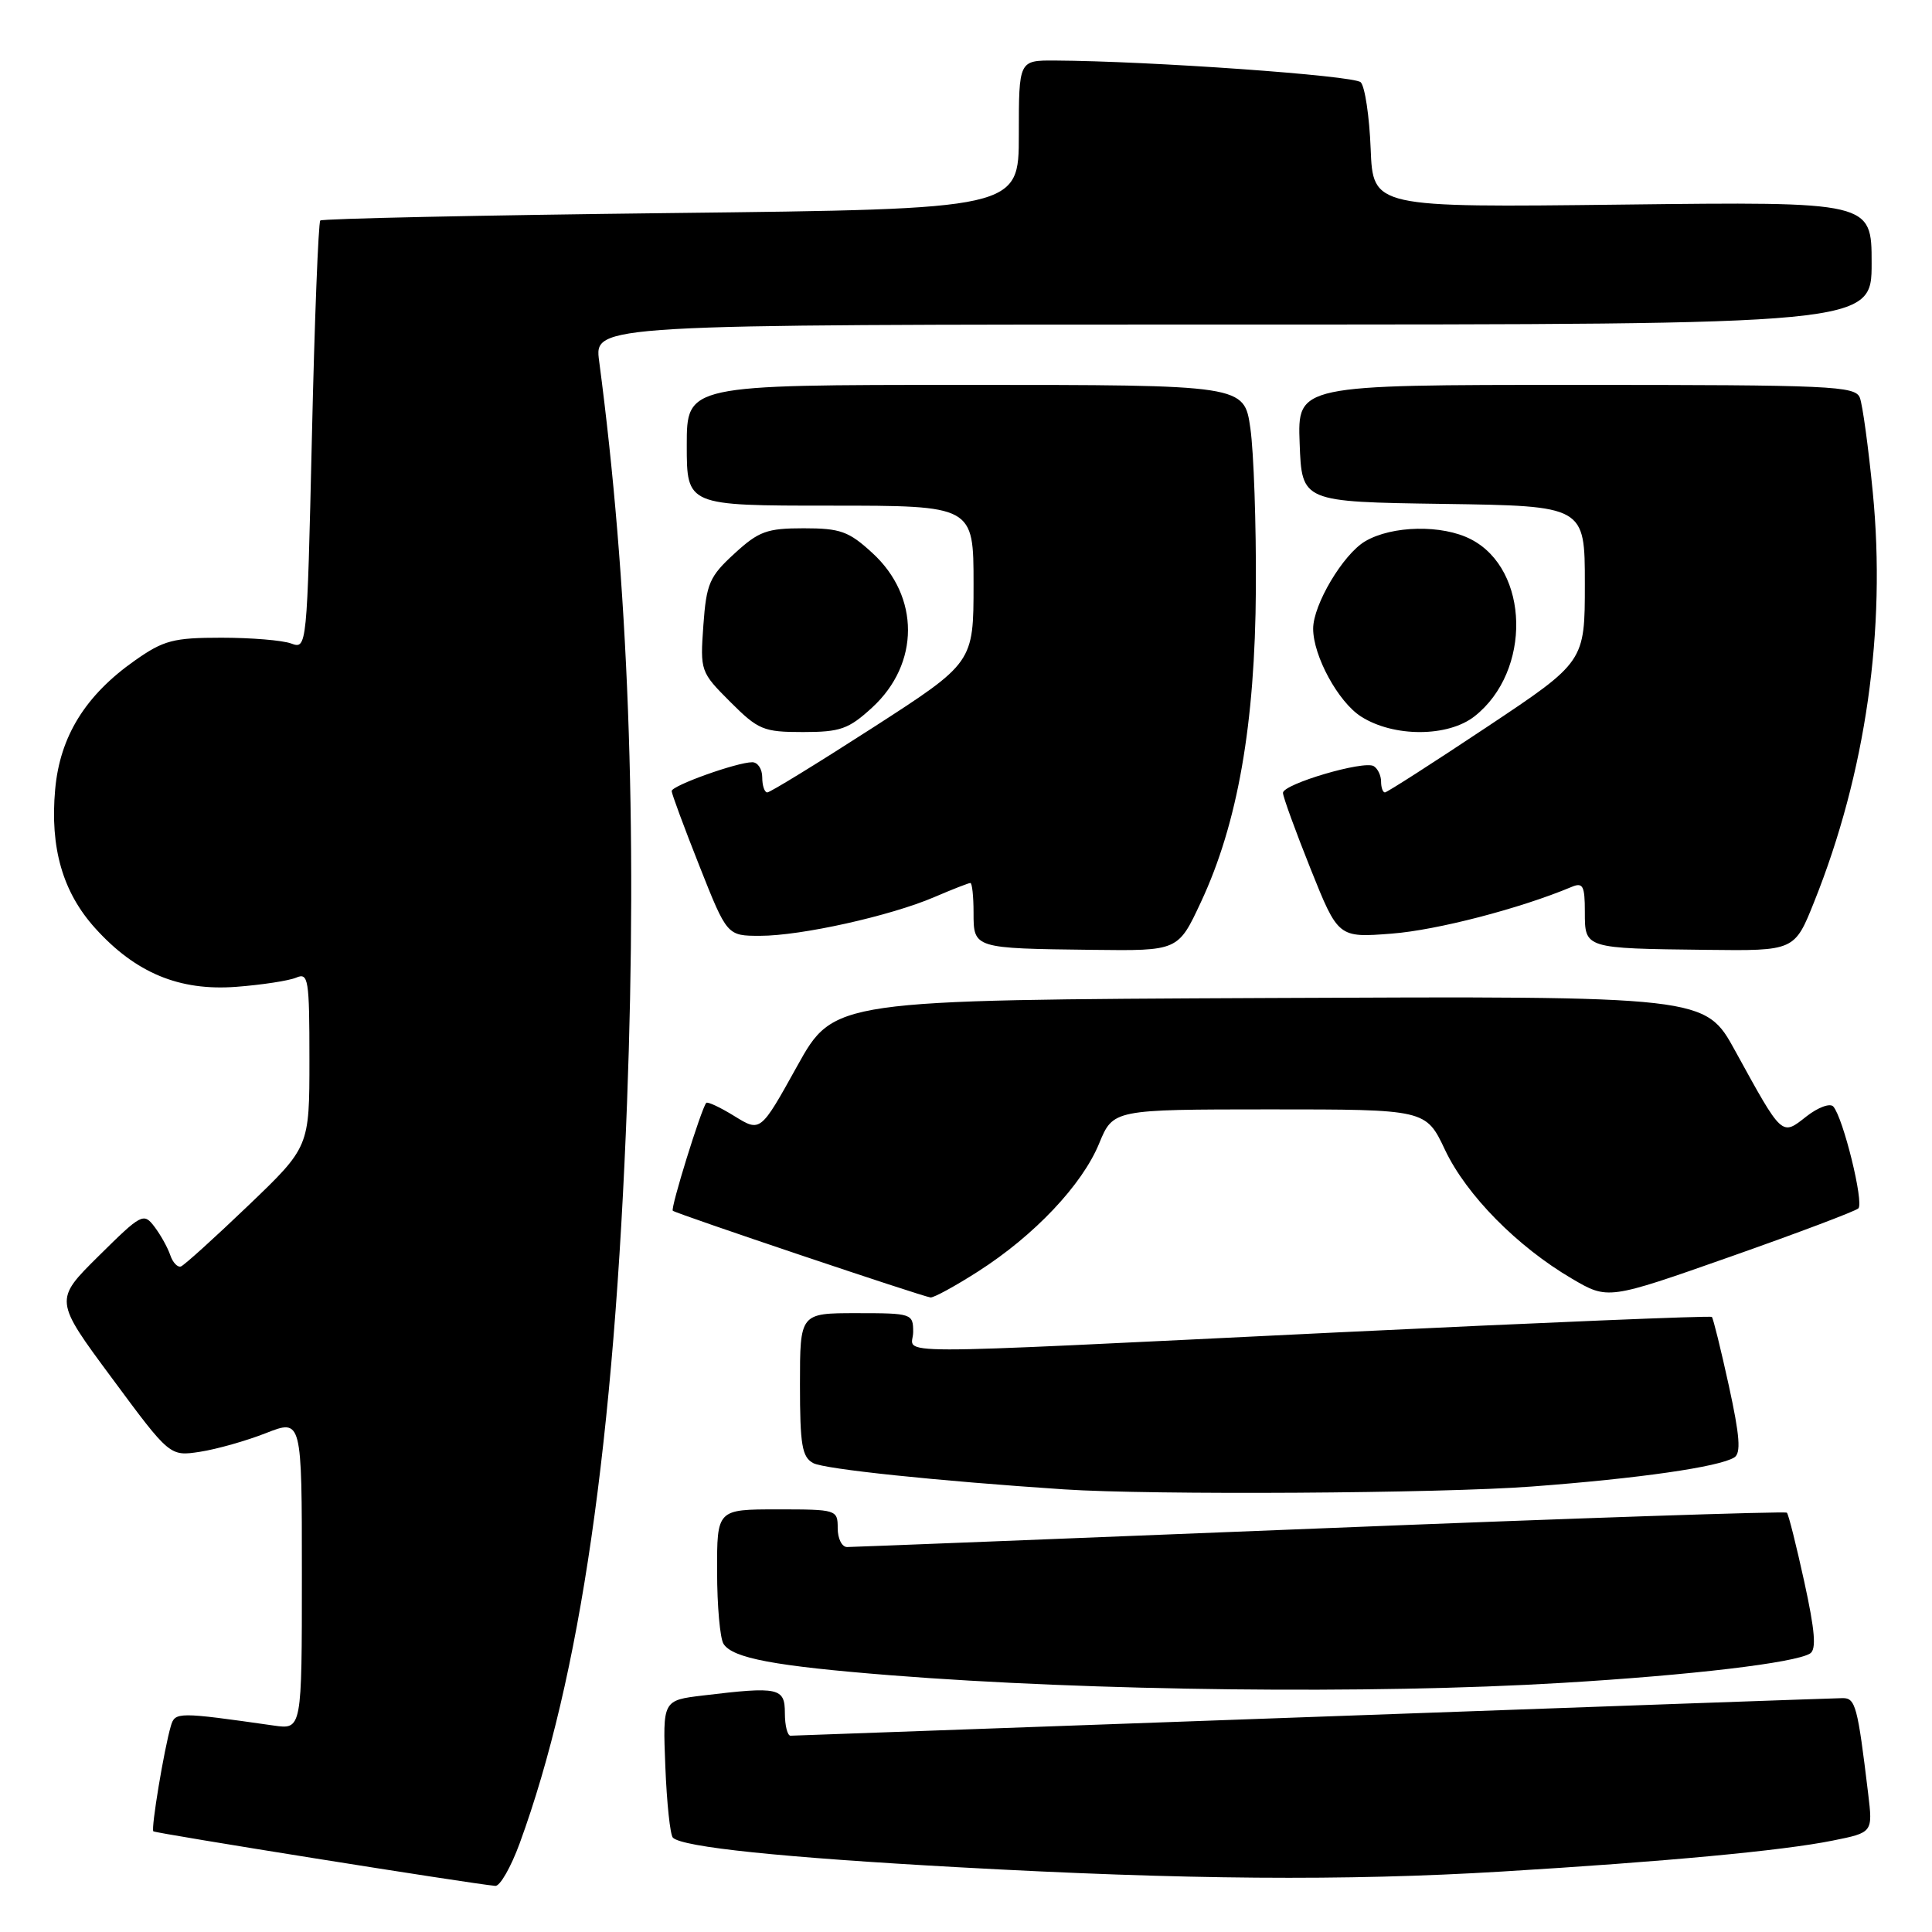 <?xml version="1.0" encoding="UTF-8" standalone="no"?>
<!DOCTYPE svg PUBLIC "-//W3C//DTD SVG 1.1//EN" "http://www.w3.org/Graphics/SVG/1.1/DTD/svg11.dtd" >
<svg xmlns="http://www.w3.org/2000/svg" xmlns:xlink="http://www.w3.org/1999/xlink" version="1.1" viewBox="0 0 256 256">
 <g >
 <path fill="currentColor"
d=" M 68.86 244.25 C 76.89 222.28 81.40 191.11 83.09 146.00 C 84.47 109.12 83.26 77.09 79.39 47.85 C 78.74 43.00 78.74 43.00 163.37 43.00 C 248.00 43.00 248.00 43.00 248.00 34.86 C 248.00 26.72 248.00 26.72 214.96 27.11 C 181.93 27.50 181.93 27.50 181.62 19.71 C 181.45 15.42 180.86 11.46 180.30 10.90 C 179.41 10.01 152.41 8.09 139.75 8.02 C 135.00 8.00 135.00 8.00 135.00 17.85 C 135.00 27.70 135.00 27.70 88.95 28.23 C 63.63 28.52 42.70 28.97 42.44 29.22 C 42.19 29.48 41.68 42.37 41.33 57.86 C 40.68 85.88 40.67 86.03 38.59 85.27 C 37.44 84.84 33.28 84.50 29.33 84.50 C 22.97 84.50 21.68 84.84 17.86 87.53 C 11.31 92.14 7.94 97.59 7.31 104.60 C 6.61 112.35 8.31 118.23 12.62 123.00 C 17.97 128.92 23.76 131.33 31.30 130.76 C 34.71 130.50 38.29 129.95 39.25 129.54 C 40.86 128.85 41.00 129.72 41.00 140.38 C 41.00 151.98 41.00 151.98 32.90 159.74 C 28.44 164.01 24.43 167.64 23.98 167.81 C 23.54 167.97 22.89 167.30 22.56 166.31 C 22.22 165.31 21.28 163.62 20.46 162.54 C 19.03 160.66 18.75 160.81 13.07 166.43 C 7.17 172.27 7.17 172.27 14.84 182.62 C 22.50 192.98 22.50 192.98 26.50 192.37 C 28.70 192.03 32.64 190.92 35.25 189.89 C 40.00 188.03 40.00 188.03 40.00 208.60 C 40.00 229.18 40.00 229.18 36.25 228.64 C 23.55 226.83 23.19 226.83 22.64 228.70 C 21.74 231.77 19.99 242.32 20.32 242.66 C 20.59 242.92 62.27 249.58 65.63 249.89 C 66.25 249.95 67.70 247.41 68.86 244.25 Z  M 199.00 247.99 C 220.52 246.69 236.20 245.23 242.83 243.89 C 248.16 242.82 248.16 242.82 247.54 237.66 C 246.14 226.03 245.86 225.00 244.16 225.01 C 243.25 225.02 211.68 226.14 174.00 227.50 C 136.32 228.86 105.16 229.98 104.75 229.99 C 104.34 229.99 104.00 228.65 104.00 227.00 C 104.00 223.63 103.19 223.45 93.16 224.66 C 87.81 225.30 87.81 225.30 88.16 234.07 C 88.35 238.89 88.80 243.13 89.16 243.50 C 90.43 244.76 103.61 246.13 127.00 247.42 C 156.99 249.08 178.24 249.25 199.00 247.99 Z  M 207.00 222.99 C 224.10 221.97 237.83 220.34 239.84 219.10 C 240.70 218.57 240.50 216.12 239.08 209.61 C 238.02 204.78 236.99 200.65 236.77 200.44 C 236.56 200.23 208.74 201.16 174.94 202.52 C 141.15 203.87 112.94 204.99 112.25 204.99 C 111.56 205.00 111.00 203.88 111.00 202.50 C 111.00 200.04 110.87 200.00 103.00 200.00 C 95.00 200.00 95.00 200.00 95.02 208.25 C 95.02 212.79 95.41 217.10 95.87 217.82 C 97.07 219.72 102.63 220.76 118.00 221.98 C 144.55 224.08 181.75 224.51 207.00 222.99 Z  M 203.00 196.97 C 217.14 195.91 227.77 194.38 229.80 193.12 C 230.71 192.56 230.54 190.29 229.08 183.61 C 228.02 178.78 227.01 174.68 226.83 174.50 C 226.65 174.32 204.23 175.25 177.00 176.56 C 115.06 179.56 121.00 179.56 121.00 176.50 C 121.00 174.06 120.83 174.00 113.50 174.00 C 106.00 174.00 106.00 174.00 106.00 183.46 C 106.00 191.47 106.27 193.07 107.76 193.87 C 109.25 194.67 124.17 196.23 141.00 197.35 C 152.60 198.12 190.90 197.89 203.00 196.97 Z  M 129.61 168.47 C 137.04 163.72 143.39 157.01 145.64 151.52 C 147.50 147.01 147.50 147.01 168.22 147.00 C 188.94 147.00 188.94 147.00 191.48 152.38 C 194.31 158.35 201.05 165.19 208.29 169.43 C 213.06 172.23 213.06 172.23 229.28 166.52 C 238.20 163.38 245.83 160.50 246.24 160.12 C 247.01 159.39 244.24 148.12 242.92 146.62 C 242.49 146.14 240.89 146.73 239.35 147.94 C 236.05 150.54 236.21 150.69 229.92 139.24 C 225.94 131.98 225.94 131.98 168.22 132.24 C 110.50 132.50 110.50 132.50 105.63 141.26 C 100.77 150.02 100.77 150.02 97.33 147.90 C 95.44 146.73 93.75 145.94 93.58 146.14 C 92.92 146.91 88.81 160.14 89.15 160.43 C 89.62 160.83 122.28 171.82 123.30 171.92 C 123.74 171.96 126.58 170.41 129.61 168.47 Z  M 159.12 119.55 C 164.00 109.13 166.31 95.98 166.41 78.00 C 166.46 69.47 166.13 59.91 165.68 56.75 C 164.86 51.00 164.86 51.00 127.93 51.00 C 91.00 51.00 91.00 51.00 91.00 59.00 C 91.00 67.00 91.00 67.00 110.00 67.00 C 129.00 67.00 129.00 67.00 129.00 77.41 C 129.00 87.81 129.00 87.81 115.67 96.41 C 108.34 101.13 102.04 105.00 101.67 105.00 C 101.30 105.00 101.00 104.10 101.00 103.00 C 101.00 101.90 100.41 101.00 99.68 101.00 C 97.66 101.00 89.00 104.10 89.00 104.82 C 89.00 105.17 90.65 109.63 92.67 114.73 C 96.34 124.00 96.34 124.00 100.72 124.00 C 106.14 124.00 117.97 121.37 123.80 118.87 C 126.20 117.84 128.35 117.00 128.58 117.00 C 128.81 117.00 129.00 118.77 129.00 120.93 C 129.00 125.68 128.99 125.67 144.80 125.86 C 156.11 126.00 156.11 126.00 159.12 119.55 Z  M 240.39 119.49 C 247.23 102.42 249.94 83.43 248.15 65.19 C 247.57 59.26 246.80 53.64 246.44 52.70 C 245.84 51.14 242.71 51.00 208.85 51.00 C 171.92 51.00 171.92 51.00 172.21 58.75 C 172.50 66.50 172.50 66.50 191.25 66.77 C 210.00 67.04 210.00 67.04 210.00 77.37 C 210.00 87.69 210.00 87.69 197.01 96.34 C 189.86 101.10 183.78 105.00 183.51 105.00 C 183.23 105.00 183.00 104.35 183.00 103.56 C 183.00 102.77 182.57 101.85 182.03 101.52 C 180.75 100.72 170.00 103.89 170.00 105.06 C 170.00 105.57 171.65 110.10 173.66 115.13 C 177.32 124.26 177.32 124.26 184.41 123.71 C 190.39 123.25 201.41 120.39 208.25 117.52 C 209.75 116.89 210.00 117.37 210.00 120.82 C 210.00 125.70 209.90 125.67 226.14 125.86 C 237.79 126.00 237.79 126.00 240.39 119.49 Z  M 115.57 93.75 C 121.88 87.95 121.90 79.04 115.59 73.27 C 112.47 70.40 111.35 70.00 106.50 70.00 C 101.62 70.00 100.54 70.39 97.31 73.36 C 94.01 76.38 93.60 77.32 93.20 82.85 C 92.77 88.91 92.81 89.05 96.76 93.00 C 100.48 96.72 101.16 97.00 106.40 97.00 C 111.36 97.00 112.45 96.61 115.57 93.75 Z  M 195.39 94.91 C 202.96 88.96 202.69 75.47 194.91 71.46 C 191.11 69.49 184.45 69.62 180.88 71.73 C 177.97 73.45 174.00 80.12 174.00 83.30 C 174.00 86.91 177.32 93.01 180.34 94.94 C 184.65 97.70 191.86 97.69 195.39 94.91 Z "/>
</g>
</svg>